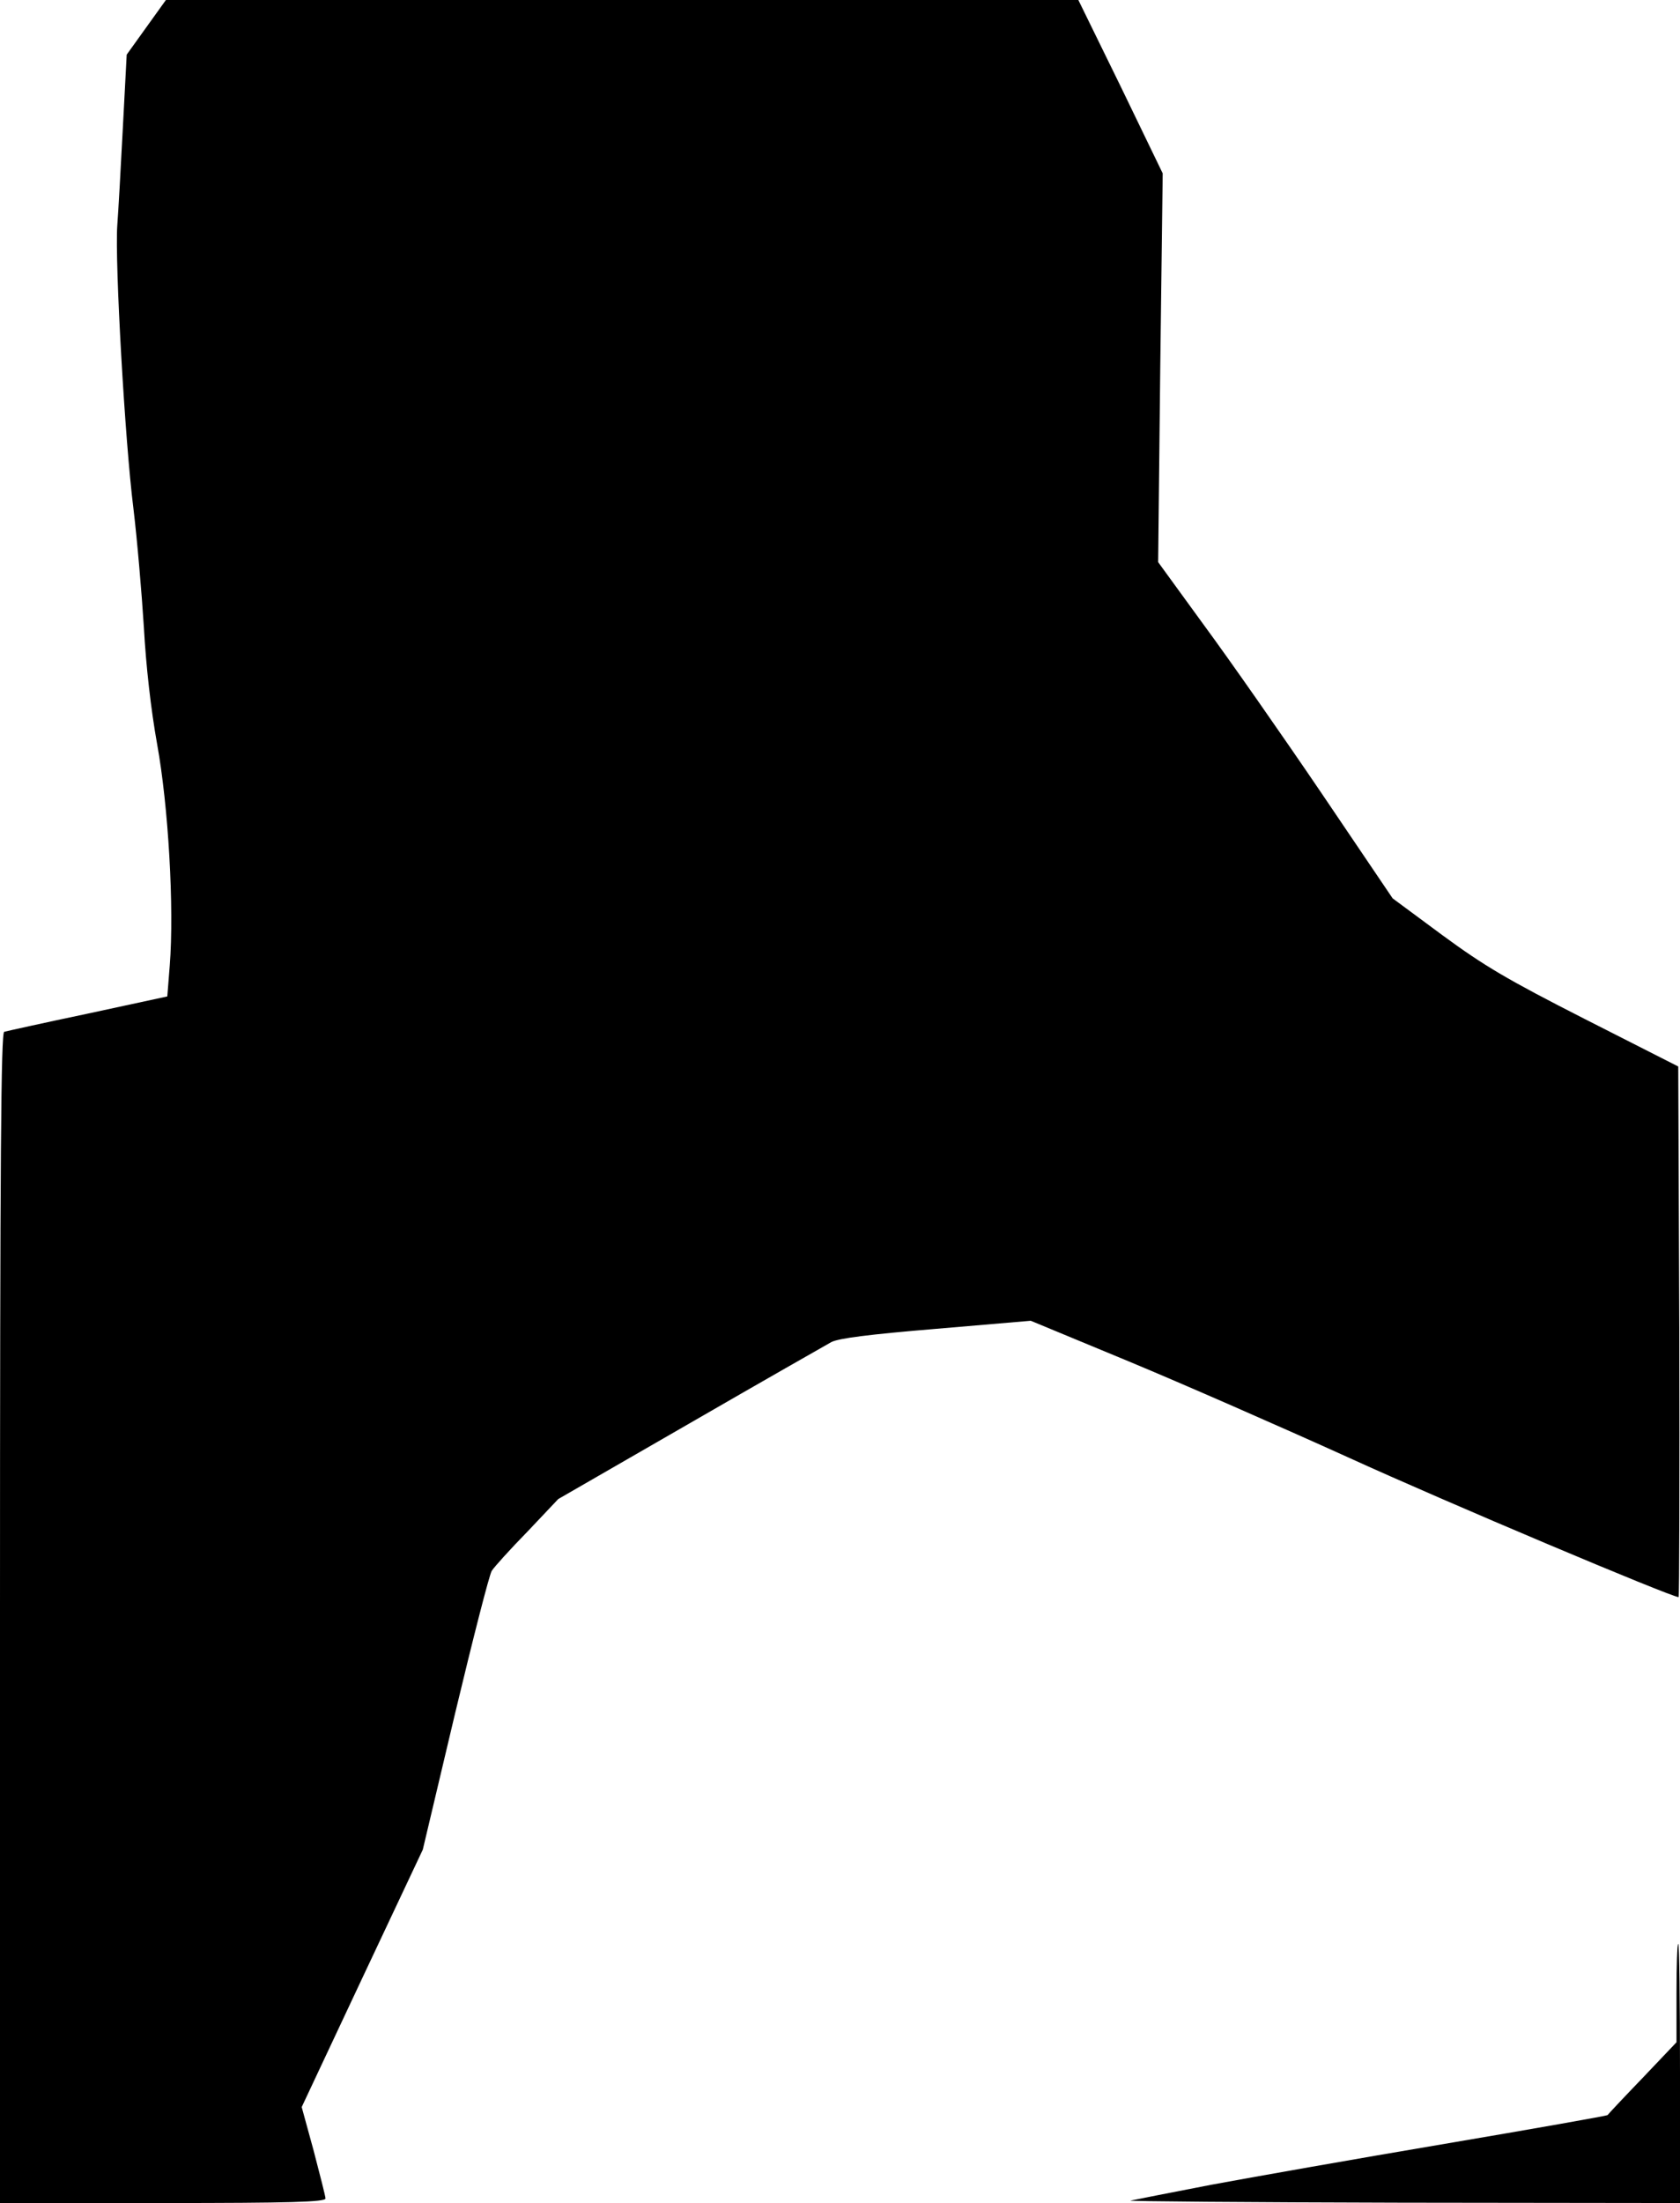 <?xml version="1.0" standalone="no"?>
<!DOCTYPE svg PUBLIC "-//W3C//DTD SVG 20010904//EN"
 "http://www.w3.org/TR/2001/REC-SVG-20010904/DTD/svg10.dtd">
<svg version="1.0" xmlns="http://www.w3.org/2000/svg"
 width="480pt" height="629pt" viewBox="0 0 480 629"
 preserveAspectRatio="xMidYMid meet">
<g transform="translate(0,629) scale(0.1,-0.1)"
fill="#000000" stroke="none">
<path fill="#000000" stroke="none" d="M418 6212 l-56 -78 -11 -209 c-6 -116
-13 -241 -16 -280 -7 -104 22 -615 46 -805 11 -91 24 -244 30 -340 6 -110 20
-235 38 -335 32 -176 49 -467 36 -632 l-7 -88 -227 -49 c-124 -26 -232 -50
-239 -52 -9 -3 -12 -346 -12 -1674 l0 -1670 465 0 c365 0 465 3 465 13 0 6
-16 68 -34 137 l-34 124 173 368 173 367 92 388 c51 213 98 397 105 408 7 11
53 62 102 112 l88 93 375 216 c206 119 389 223 405 232 21 11 107 22 300 38
l270 23 280 -116 c154 -64 437 -188 629 -275 276 -126 921 -398 942 -398 2 0
3 341 2 757 l-3 758 -266 135 c-224 114 -288 152 -408 240 l-142 105 -203 300
c-112 165 -263 381 -336 480 l-131 180 6 555 7 555 -120 248 -121 247 -1304 0
-1303 0 -56 -78z"/>
<path fill="#000000" stroke="none" d="M4790 599 l0 -140 -97 -102 c-54 -56
-99 -104 -100 -106 -2 -2 -211 -39 -465 -82 -255 -43 -555 -96 -668 -117 -113
-22 -216 -42 -230 -45 -14 -2 334 -5 773 -6 l797 -1 0 370 c0 204 -2 370 -5
370 -3 0 -5 -63 -5 -141z"/>
</g>
</svg>
